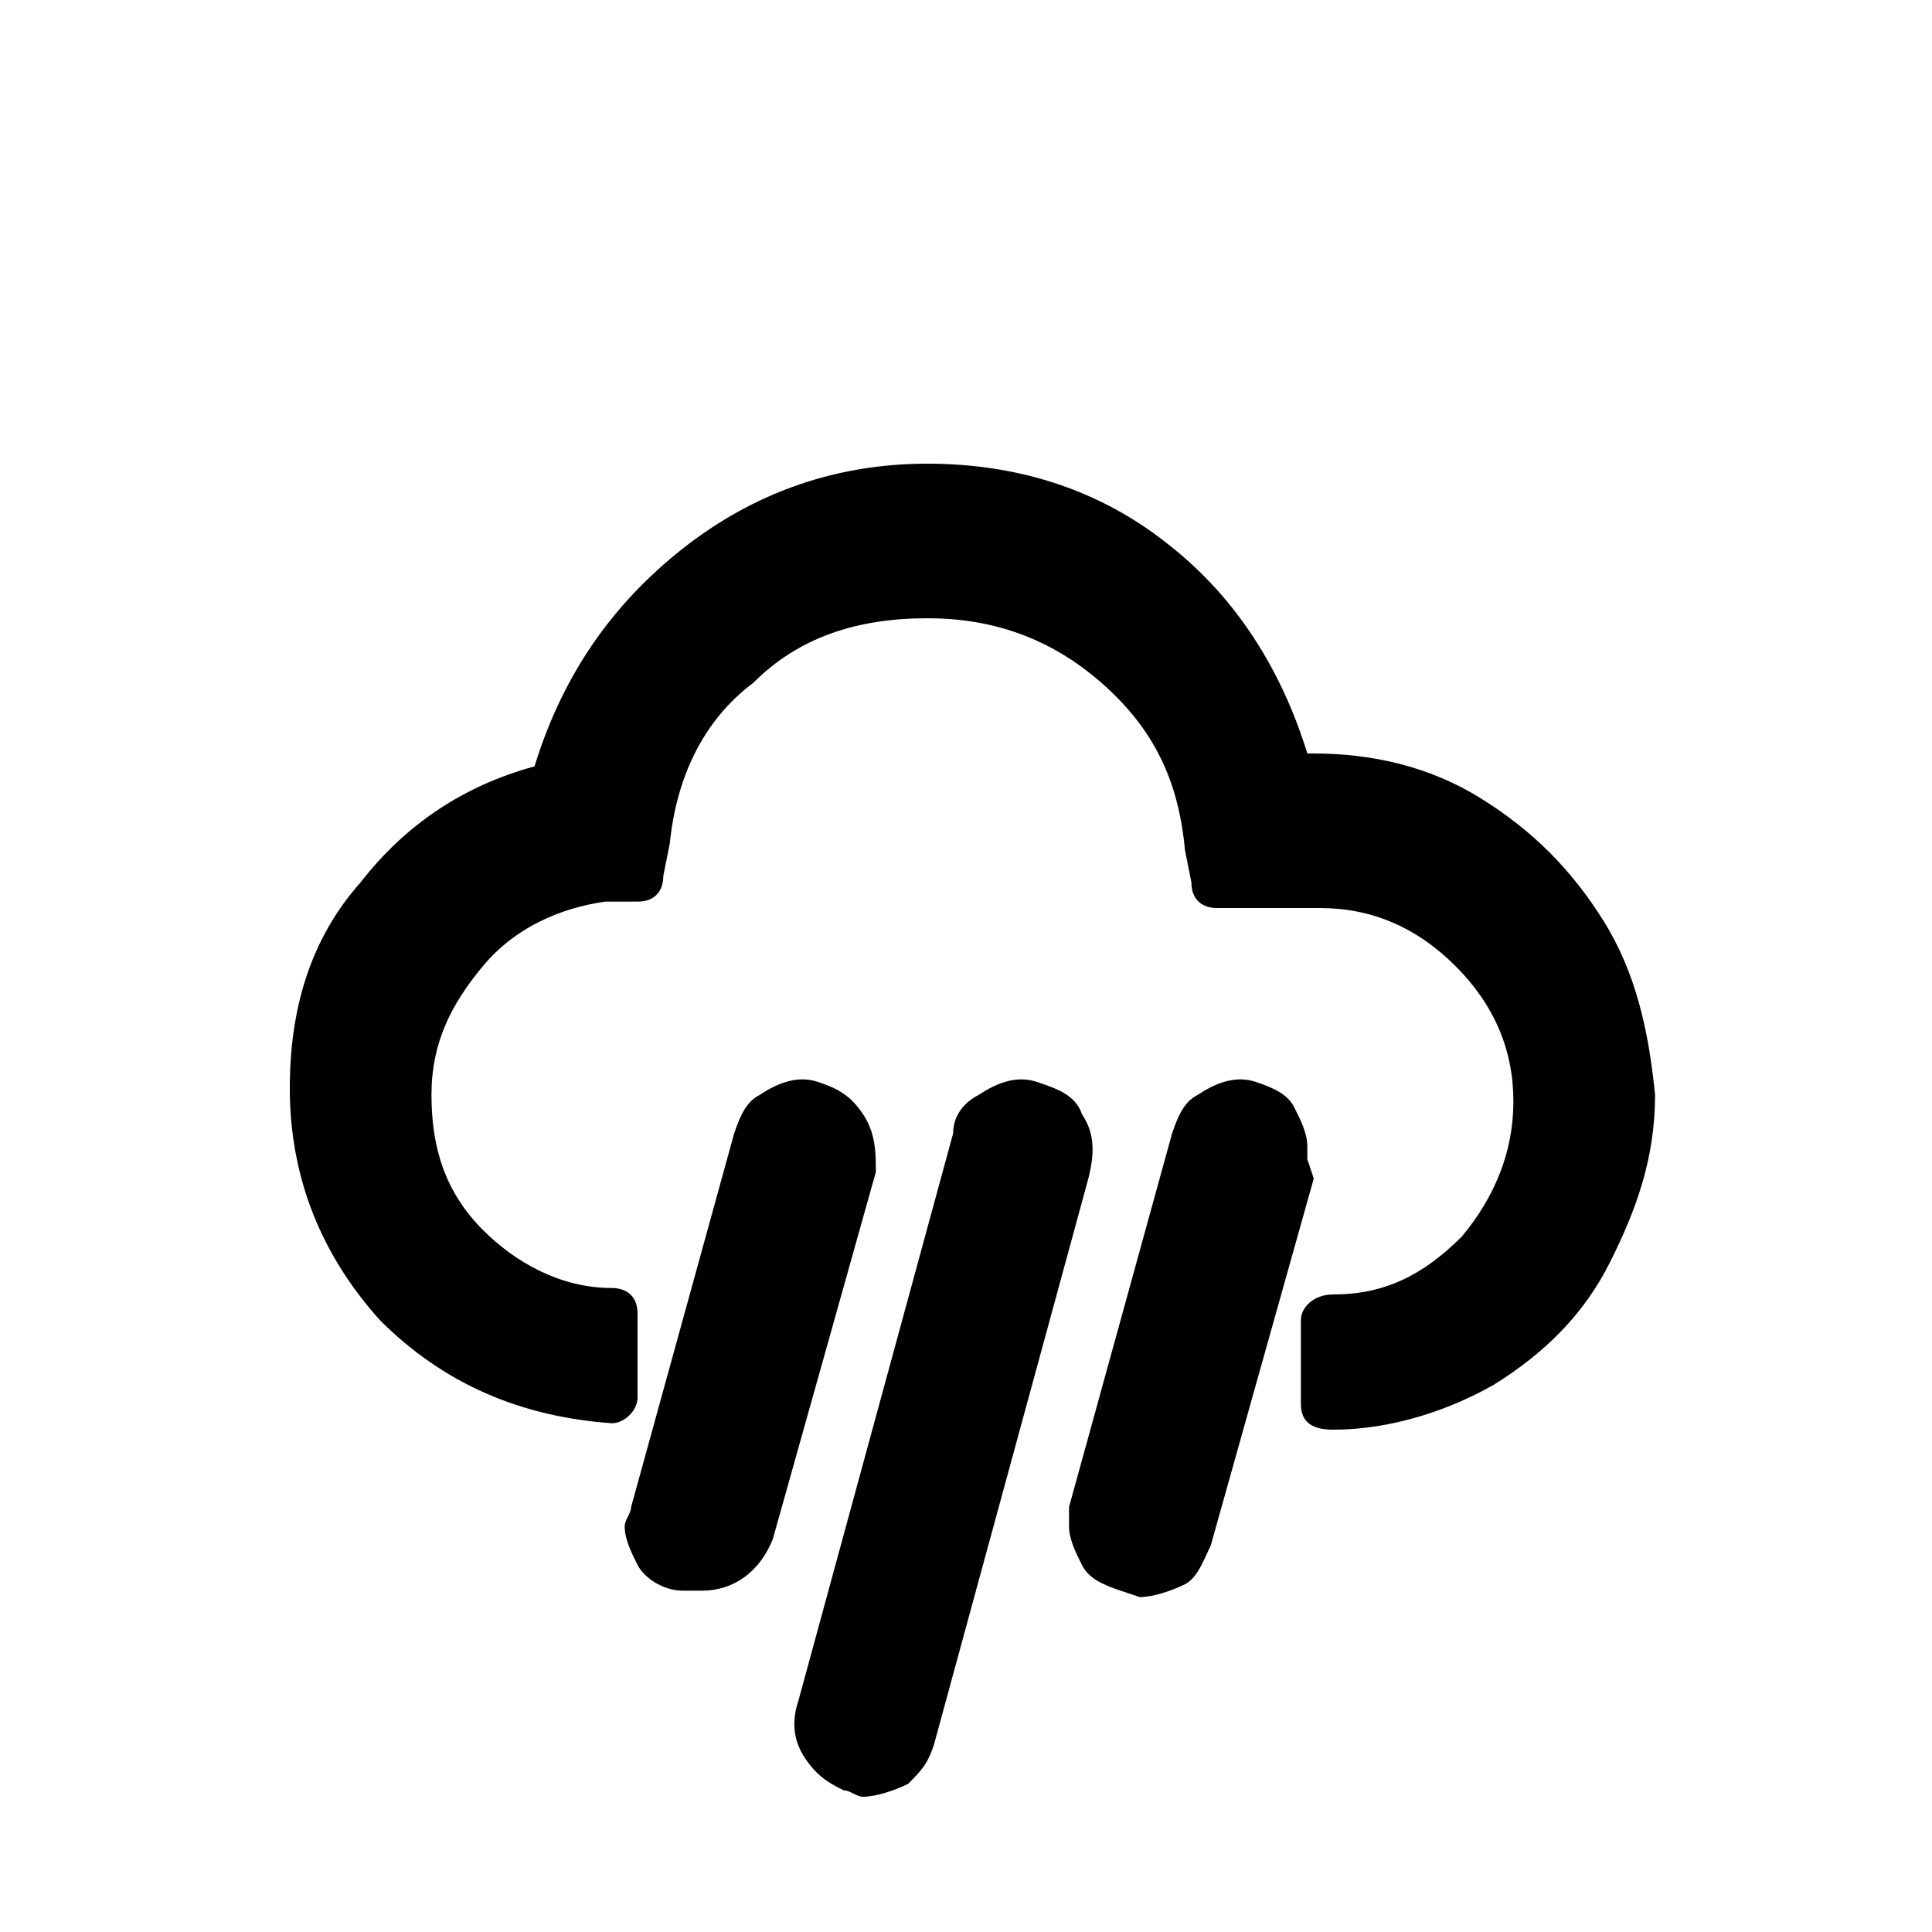 <?xml version="1.0" encoding="utf-8"?>
<!-- Generator: Adobe Illustrator 22.0.1, SVG Export Plug-In . SVG Version: 6.00 Build 0)  -->
<svg version="1.1" id="Layer_1" xmlns="http://www.w3.org/2000/svg" xmlns:xlink="http://www.w3.org/1999/xlink" x="0px" y="0px"
	 viewBox="0 0 30 30" style="enable-background:new 0 0 30 30;" xml:space="preserve">
<g>
	<path d="M16.8,17.3c-0.1-0.3-0.4-0.4-0.7-0.5c-0.3-0.1-0.6,0-0.9,0.2c-0.2,0.1-0.4,0.3-0.4,0.6l-2.4,8.8l0,0
		c-0.1,0.3-0.1,0.6,0.1,0.9c0.2,0.3,0.4,0.4,0.6,0.5c0.1,0,0.2,0.1,0.3,0.1c0.2,0,0.5-0.1,0.7-0.2c0.2-0.2,0.3-0.3,0.4-0.6l2.4-8.8
		C17,17.9,17,17.6,16.8,17.3z"/>
	<path d="M13.4,17.3c-0.2-0.3-0.4-0.4-0.7-0.5c-0.3-0.1-0.6,0-0.9,0.2c-0.2,0.1-0.3,0.3-0.4,0.6l-1.6,5.8c0,0.1-0.1,0.2-0.1,0.3
		c0,0.2,0.1,0.4,0.2,0.6c0.1,0.2,0.4,0.4,0.7,0.4l0.1,0c0,0,0.1,0,0.2,0c0.5,0,0.9-0.3,1.1-0.8l1.6-5.7
		C13.6,17.9,13.6,17.6,13.4,17.3z"/>
	<path d="M20.3,18c0-0.1,0-0.1,0-0.2c0-0.2-0.1-0.4-0.2-0.6c-0.1-0.2-0.3-0.3-0.6-0.4c-0.3-0.1-0.6,0-0.9,0.2
		c-0.2,0.1-0.3,0.3-0.4,0.6l-1.6,5.8c0,0.1,0,0.2,0,0.3c0,0.2,0.1,0.4,0.2,0.6c0.1,0.2,0.3,0.3,0.6,0.4l0.3,0.1
		c0.2,0,0.5-0.1,0.7-0.2c0.2-0.1,0.3-0.4,0.4-0.6l1.6-5.7L20.3,18z"/>
	<path d="M24.9,14.3c-0.5-0.8-1.1-1.4-1.9-1.9c-0.8-0.5-1.7-0.7-2.6-0.7h-0.1c-0.4-1.3-1.1-2.4-2.1-3.2c-1.1-0.9-2.4-1.3-3.8-1.3
		c-1.5,0-2.8,0.5-3.9,1.4c-1.1,0.9-1.8,2-2.2,3.3c-1.1,0.3-2,0.9-2.7,1.8c-0.8,0.9-1.1,2-1.1,3.2c0,1.4,0.5,2.6,1.4,3.6
		c1,1,2.2,1.5,3.6,1.6c0.2,0,0.4-0.2,0.4-0.4v-1.3c0-0.3-0.2-0.4-0.4-0.4h0c-0.8,0-1.5-0.4-2-0.9c-0.6-0.6-0.8-1.3-0.8-2.1
		c0-0.8,0.3-1.4,0.8-2c0.5-0.6,1.2-0.9,1.9-1l0.5,0c0.3,0,0.4-0.2,0.4-0.4l0.1-0.5c0.1-1,0.5-1.9,1.3-2.5c0.7-0.7,1.6-1,2.7-1
		c1,0,1.9,0.3,2.7,1c0.8,0.7,1.2,1.5,1.3,2.6l0.1,0.5c0,0.3,0.2,0.4,0.4,0.4h1.6c0.8,0,1.5,0.3,2.1,0.9c0.6,0.6,0.9,1.3,0.9,2.1
		c0,0.8-0.3,1.5-0.8,2.1c-0.6,0.6-1.2,0.9-2,0.9c-0.3,0-0.5,0.2-0.5,0.4v1.3c0,0.3,0.2,0.4,0.5,0.4c0.9,0,1.8-0.3,2.5-0.7
		c0.8-0.5,1.4-1.1,1.8-1.9c0.4-0.8,0.7-1.6,0.7-2.6C25.6,16,25.4,15.1,24.9,14.3z"/>
</g>
</svg>

